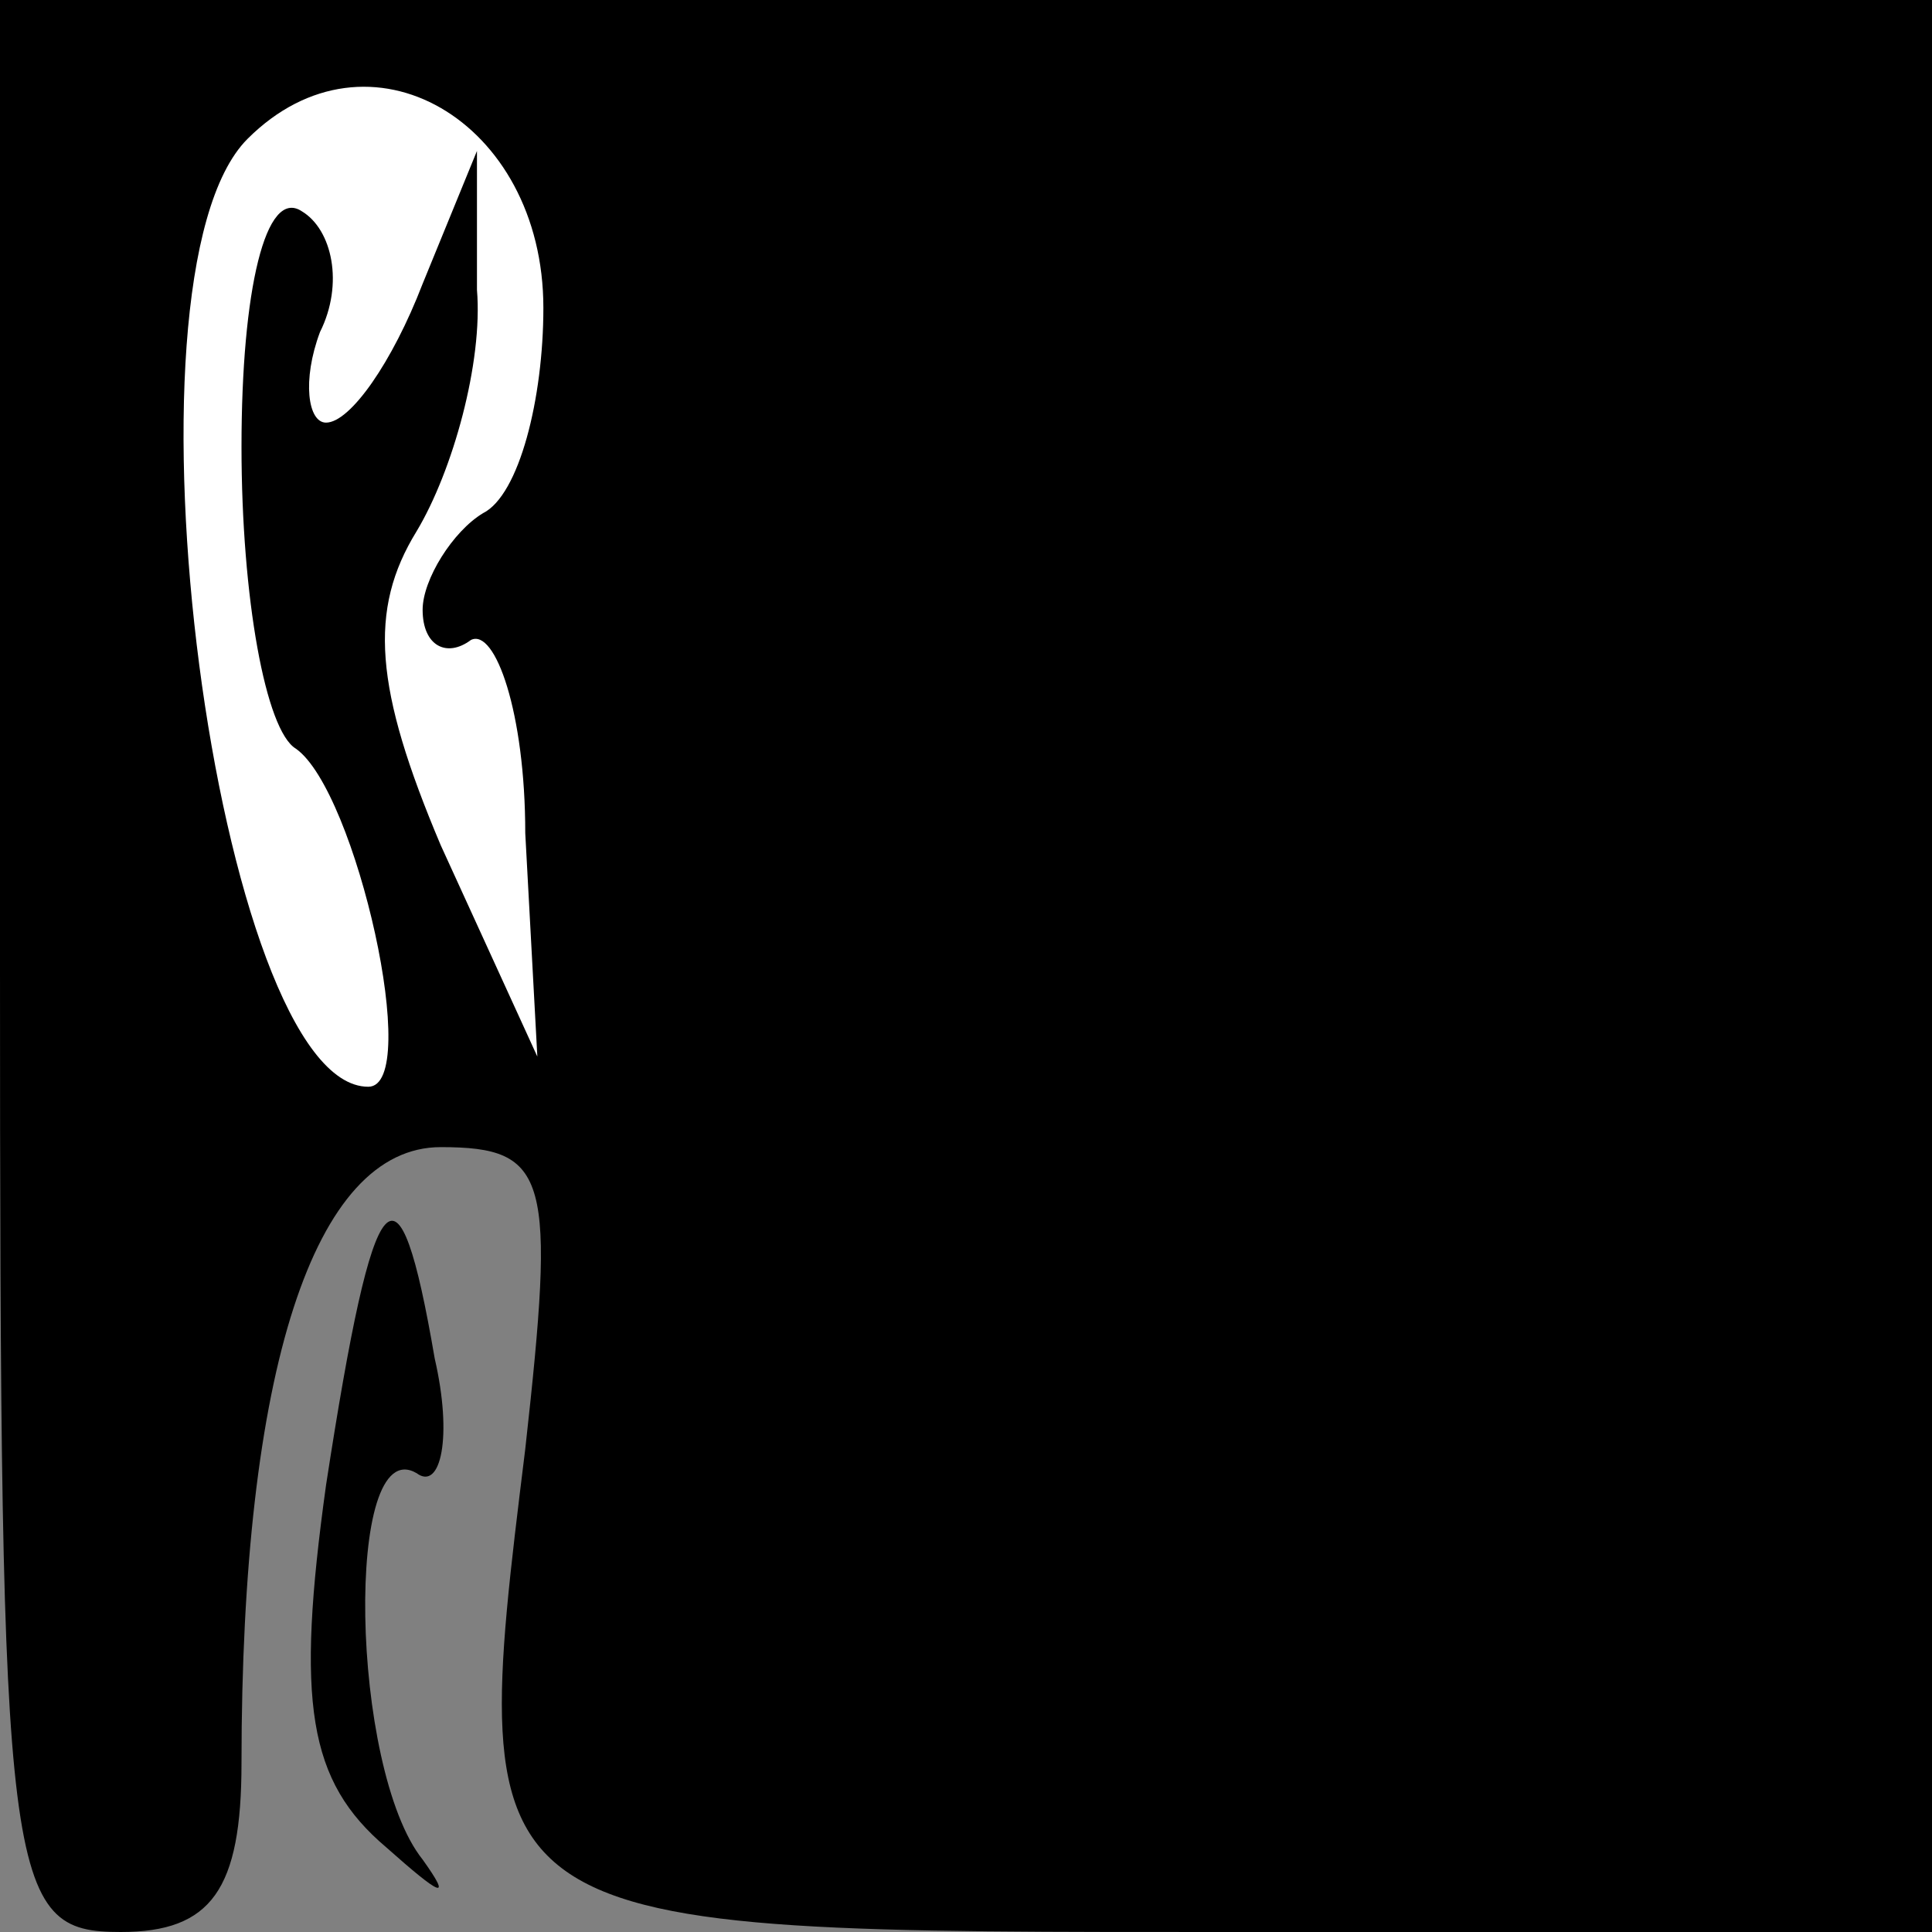 <?xml version="1.0" standalone="no"?>
<!DOCTYPE svg PUBLIC "-//W3C//DTD SVG 20010904//EN"
 "http://www.w3.org/TR/2001/REC-SVG-20010904/DTD/svg10.dtd">
<svg version="1.0" xmlns="http://www.w3.org/2000/svg"
 width="32pt" height="32pt" viewBox="0 0 32 32"
 preserveAspectRatio="xMidYMid meet">
<rect x="0" y="0" width="32" height="32" fill="#808080" stroke="none"/>
<g transform="translate(0,32) scale(0.1,-0.1)"
fill="#000000" stroke="none">
<path fill="#000000" stroke="none" d="M0 160 c0 -153 1 -160 20 -160 15 0 20
7 20 28 0 65 12 102 33 102 18 0 19 -5 14 -50 -10 -81 -10 -80 119 -80 l114 0
0 160 0 160 -160 0 -160 0 0 -160z"/>
<path fill="#ffffff" stroke="none" d="M90 269 c0 -15 -4 -31 -10 -34 -5 -3
-10 -11 -10 -16 0 -6 4 -8 8 -5 4 2 9 -12 9 -32 l2 -37 -16 35 c-11 26 -12 39
-4 52 6 10 11 28 10 40 l0 23 -9 -22 c-5 -13 -12 -23 -16 -23 -3 0 -4 7 -1 15
4 8 2 17 -3 20 -6 4 -10 -13 -10 -39 0 -25 4 -47 9 -50 10 -7 21 -56 12 -56
-25 0 -43 134 -20 157 20 20 49 3 49 -28z"/>
<path fill="#000000" stroke="none" d="M54 74 c-5 -36 -3 -49 10 -60 9 -8 11
-9 6 -2 -12 15 -13 71 -1 64 4 -3 6 6 3 19 -6 35 -10 31 -18 -21z"/>
</g>
</svg>
